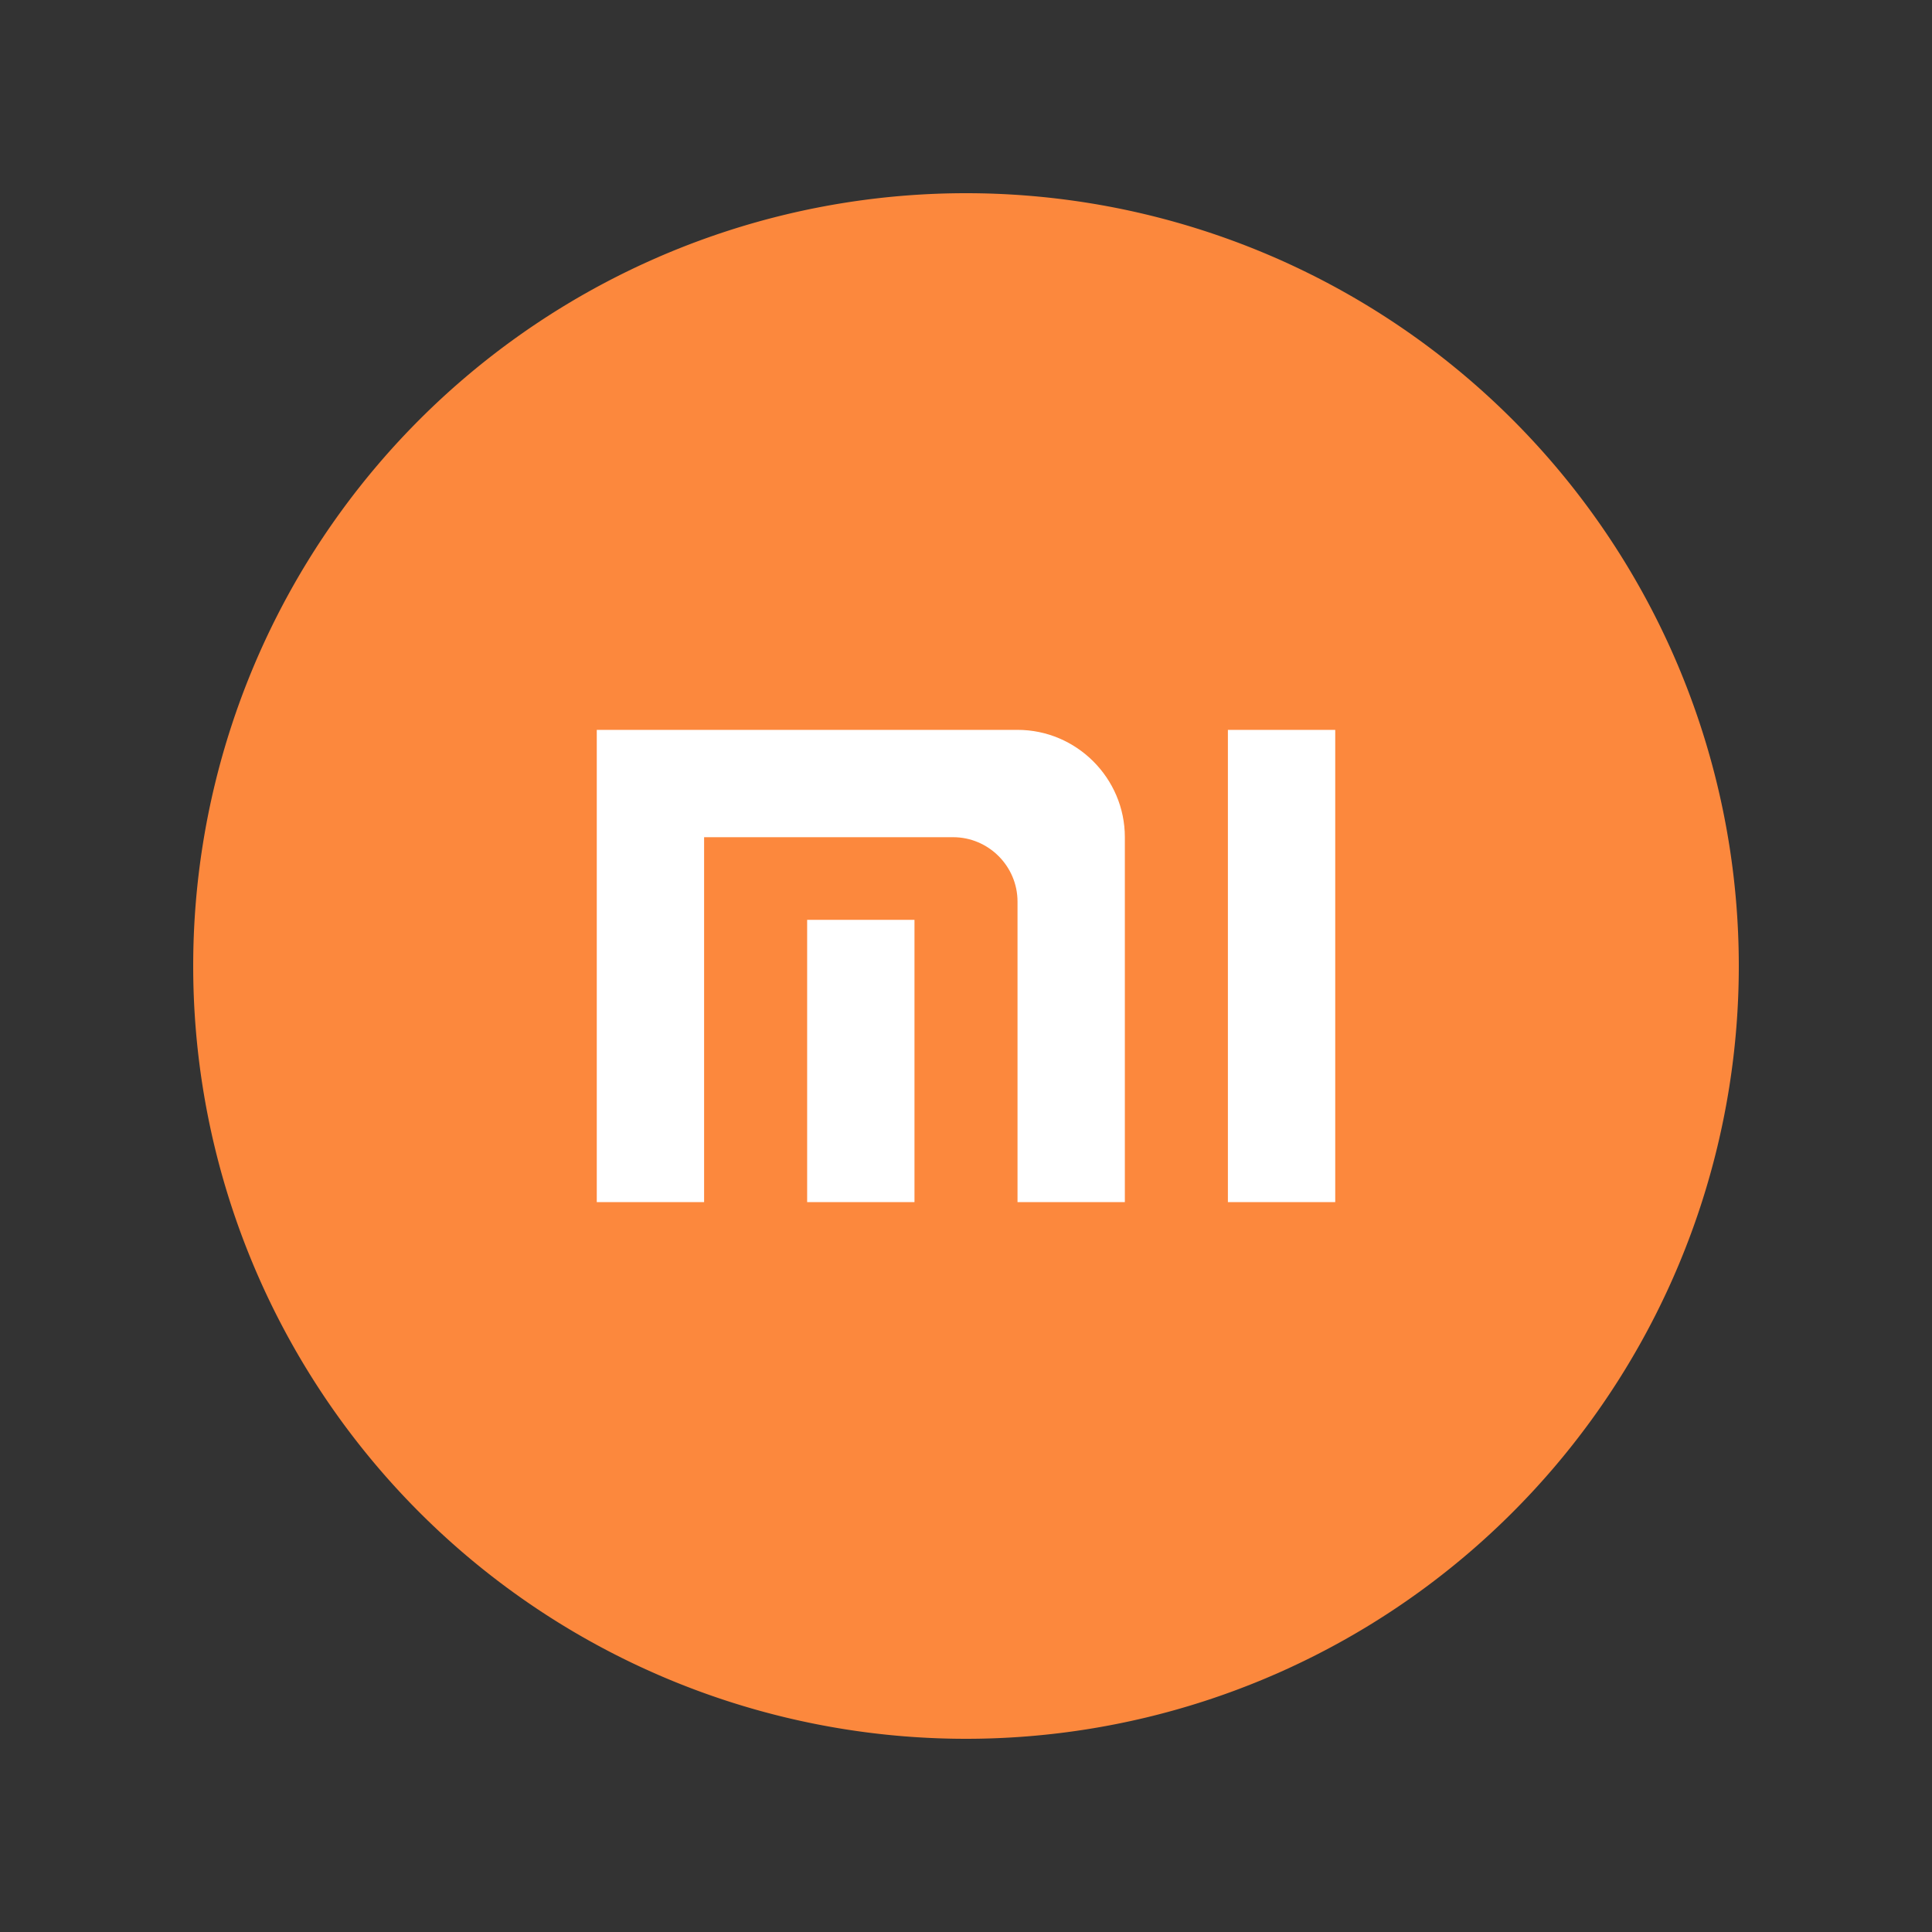 <?xml version="1.0" standalone="no"?><!DOCTYPE svg PUBLIC "-//W3C//DTD SVG 1.1//EN" "http://www.w3.org/Graphics/SVG/1.1/DTD/svg11.dtd"><svg class="icon" width="200px" height="200.00px" viewBox="0 0 1024 1024" version="1.1" xmlns="http://www.w3.org/2000/svg"><rect x="0" y="0" width="1024" height="1024" fill="#333333" stroke="none"/><path d="M512 512m-409.6 0a409.6 409.6 0 1 0 819.2 0 409.6 409.6 0 1 0-819.2 0Z" fill="#FC883D" /><path d="M650.809 386.844h56.889v250.311h-56.889zM427.804 487.538h56.889V637.156h-56.889z" fill="#FFFFFF" /><path d="M539.307 386.844H316.302v250.311h56.889V443.733h131.982c18.773 0 34.133 15.36 34.133 34.133v159.289h56.889V443.733c0-31.289-25.6-56.889-56.889-56.889z" fill="#FFFFFF" /></svg>